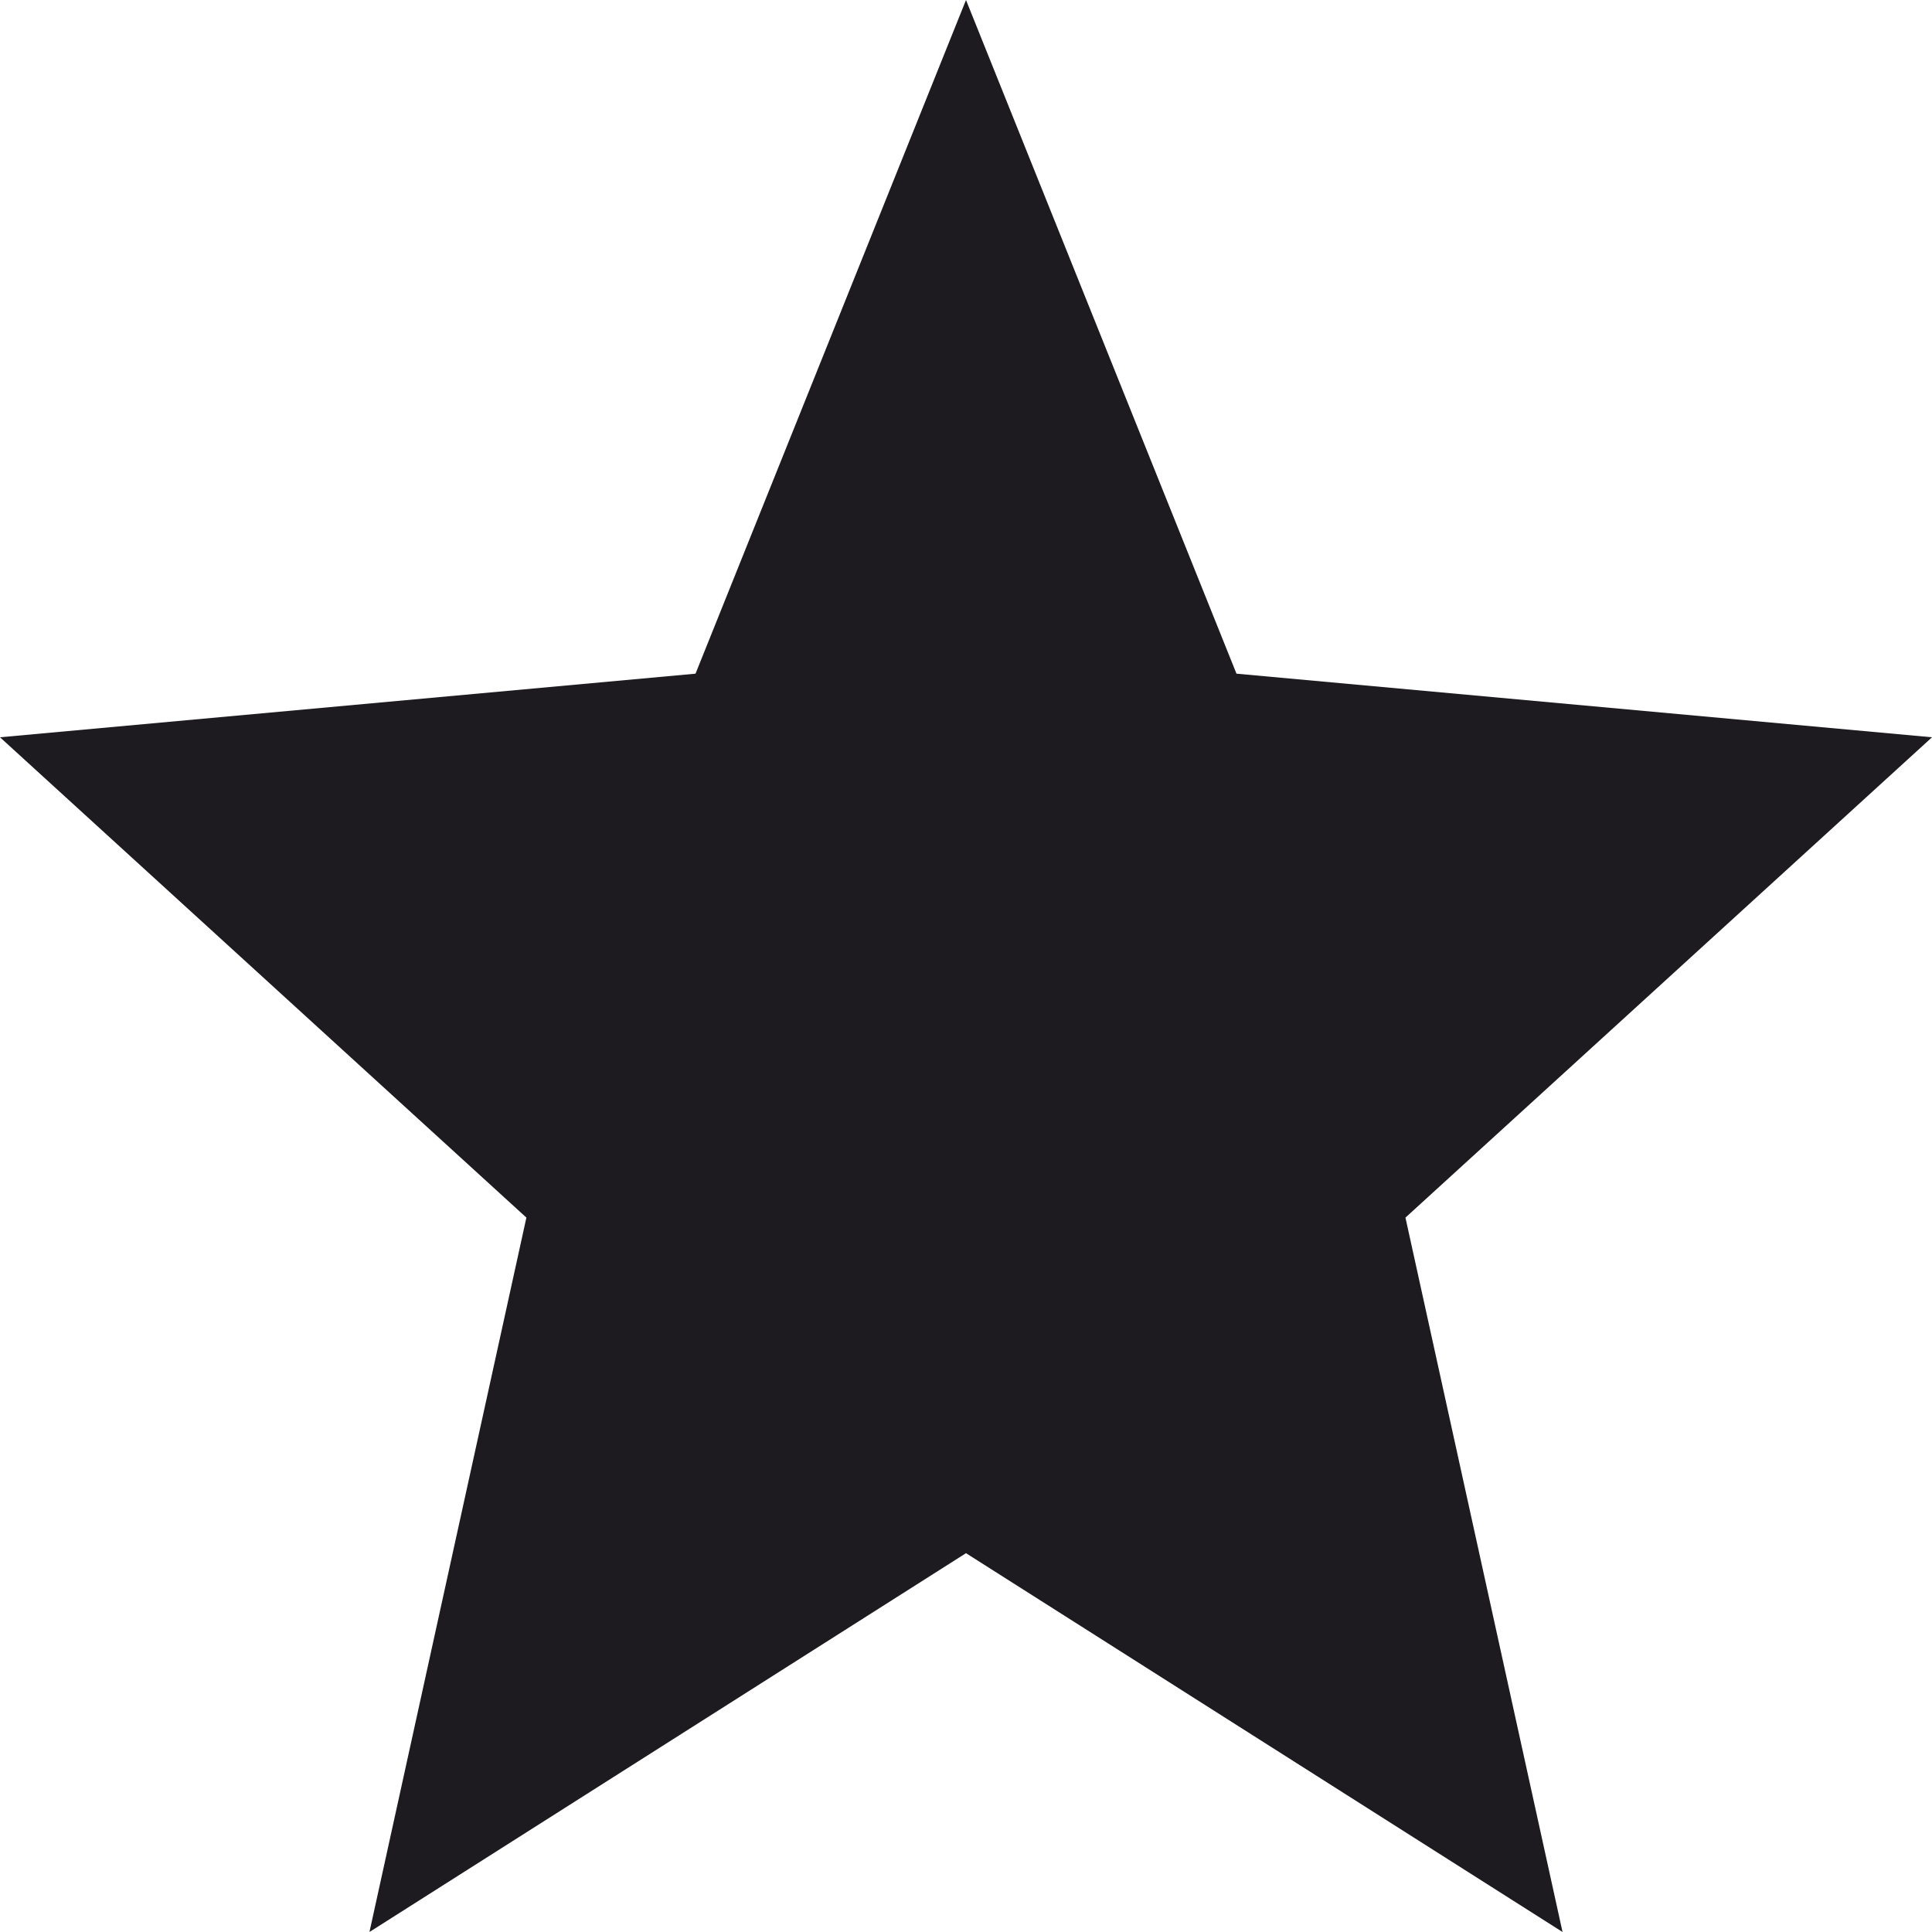 <svg width="13" height="13" viewBox="0 0 13 13" fill="none" xmlns="http://www.w3.org/2000/svg">
<path d="M2.486 13L3.542 8.193L0 4.961L4.68 4.533L6.5 0L8.32 4.533L13 4.961L9.457 8.193L10.514 13L6.5 10.451L2.486 13Z" fill="#1D1B20"/>
</svg>
